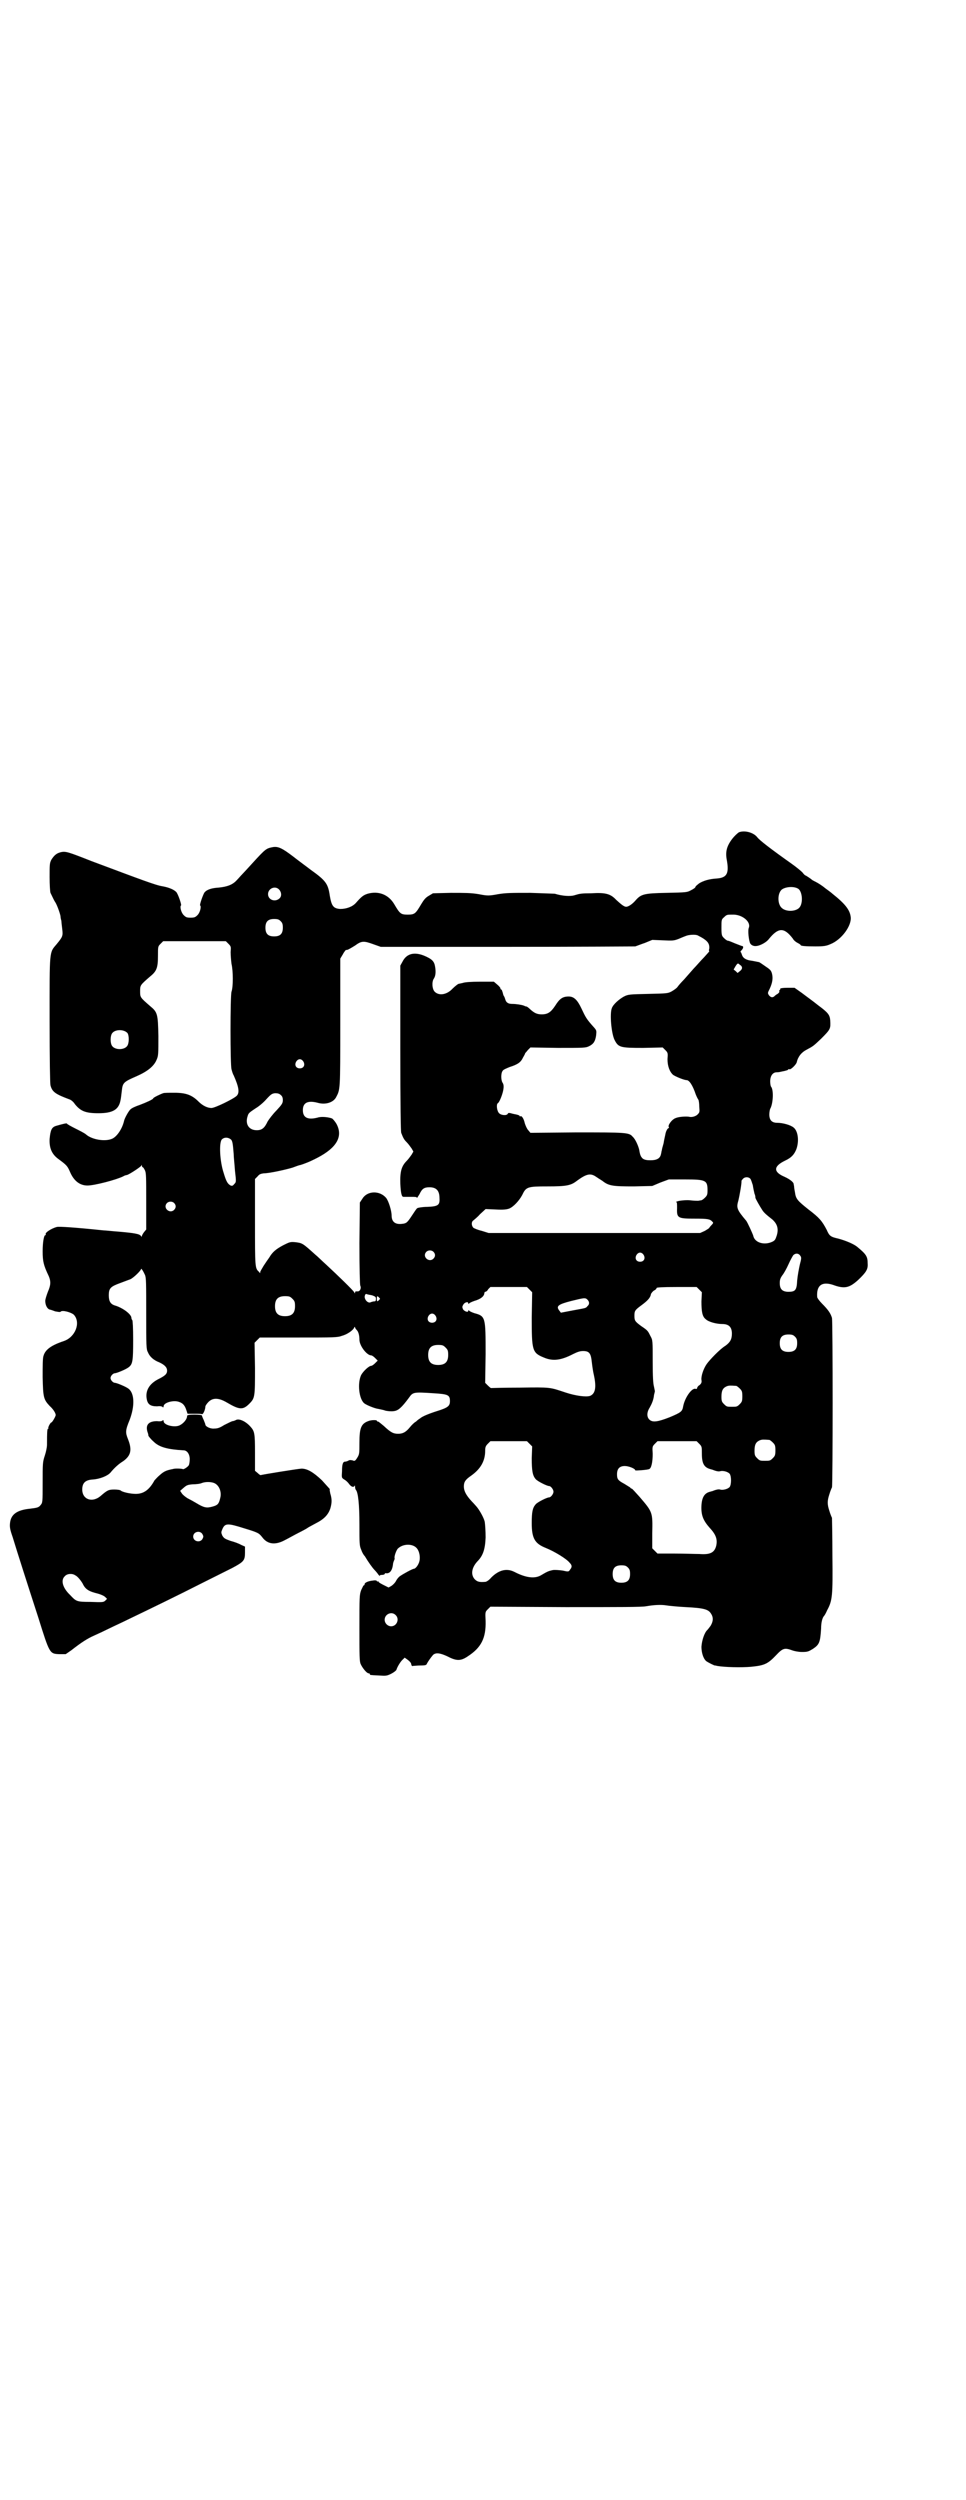<?xml version="1.0" standalone="no"?>
<!DOCTYPE svg PUBLIC "-//W3C//DTD SVG 20010904//EN"
 "http://www.w3.org/TR/2001/REC-SVG-20010904/DTD/svg10.dtd">
<svg version="1.0" xmlns="http://www.w3.org/2000/svg"
 width="1110pt" height="2870pt" viewBox="0 0 1110 2870"
 preserveAspectRatio="xMidYMid meet">
<g transform="translate(0,2870) scale(0.5,-0.5)"
fill="#000000" stroke="none">
<path d="M1698 3829 c-3 -2 -10 -8 -16 -16 -12 -16 -15 -29 -12 -46 6 -32 1
-42 -22 -44 -18 -1 -31 -5 -41 -11 -5 -4 -9 -7 -9 -9 0 -1 -4 -4 -10 -7 -9 -5
-11 -5 -56 -6 -53 -1 -59 -3 -72 -18 -7 -8 -16 -14 -21 -14 -5 0 -12 6 -23 16
-13 14 -25 17 -57 15 -23 0 -27 -1 -37 -4 -11 -4 -31 -2 -47 3 -2 0 -27 1 -56
2 -43 0 -56 0 -74 -3 -22 -4 -24 -4 -45 0 -18 3 -32 3 -64 3 l-41 -1 -10 -6
c-7 -4 -11 -9 -17 -19 -13 -22 -15 -24 -31 -24 -16 0 -18 2 -31 24 -13 22 -36
31 -61 24 -9 -3 -13 -5 -27 -21 -8 -9 -22 -14 -36 -14 -16 1 -20 7 -24 30 -4
28 -9 35 -44 60 -9 7 -27 20 -41 31 -25 19 -34 23 -46 21 -15 -3 -16 -3 -47
-37 -10 -11 -21 -23 -24 -26 -3 -3 -8 -9 -12 -13 -9 -10 -21 -15 -42 -17 -17
-1 -27 -5 -32 -11 -3 -4 -12 -29 -10 -30 3 -2 0 -16 -6 -22 -5 -5 -7 -6 -16
-6 -9 0 -11 1 -16 6 -6 6 -9 20 -6 22 2 1 -7 27 -11 31 -5 5 -15 10 -31 13
-15 2 -49 15 -164 58 -53 21 -58 22 -67 21 -12 -2 -18 -7 -25 -18 -4 -8 -4
-11 -4 -40 0 -17 1 -33 2 -36 5 -10 7 -15 10 -20 4 -5 11 -24 13 -33 0 -3 1
-8 2 -11 0 -2 1 -11 2 -19 2 -16 1 -18 -13 -35 -17 -20 -16 -12 -16 -174 0
-92 1 -146 2 -150 4 -15 11 -20 43 -32 4 -1 10 -6 13 -11 13 -16 24 -21 54
-21 33 0 47 8 51 30 1 4 2 14 3 22 2 18 4 20 34 33 25 11 40 23 46 38 4 9 4
13 4 54 -1 51 -2 55 -19 69 -23 20 -23 20 -23 34 0 14 0 14 23 34 15 12 18 20
18 47 0 22 0 22 6 28 l6 6 72 0 72 0 6 -6 c6 -6 6 -7 5 -19 0 -7 1 -19 2 -27
4 -17 4 -53 0 -64 -3 -11 -3 -167 0 -178 1 -4 3 -11 5 -14 12 -27 14 -40 7
-47 -7 -7 -50 -28 -58 -28 -9 0 -20 5 -30 15 -15 15 -29 20 -55 20 -12 0 -24
0 -26 -1 -6 -2 -23 -10 -23 -12 0 -2 -15 -9 -31 -15 -9 -3 -18 -7 -21 -10 -4
-3 -14 -21 -15 -27 -4 -17 -15 -34 -26 -40 -16 -8 -47 -3 -61 9 -3 3 -15 9
-25 14 -10 5 -19 10 -19 11 0 2 -11 -1 -25 -5 -10 -3 -13 -9 -15 -30 -1 -21 5
-35 20 -46 19 -14 21 -16 27 -30 9 -21 23 -31 40 -31 16 0 66 13 82 21 3 2 7
3 8 3 4 0 33 19 34 22 0 2 1 2 1 0 0 -2 1 -4 2 -4 1 0 3 -3 5 -7 3 -6 3 -16 3
-71 l0 -65 -5 -6 c-3 -4 -5 -8 -5 -9 0 -2 -1 -2 -2 0 -3 5 -16 7 -50 10 -15 1
-31 3 -36 3 -67 7 -101 9 -107 8 -12 -3 -28 -13 -26 -17 1 -1 0 -2 -1 -2 -3 0
-6 -16 -6 -37 0 -23 2 -32 14 -57 5 -12 5 -20 -2 -36 -3 -8 -6 -17 -6 -21 0
-10 5 -19 11 -20 1 0 7 -2 12 -4 6 -1 11 -2 12 -1 3 5 25 -1 31 -7 16 -18 3
-51 -23 -60 -30 -10 -43 -20 -47 -34 -2 -5 -2 -23 -2 -49 1 -46 2 -51 16 -66
9 -8 14 -17 14 -21 0 -3 -8 -17 -10 -17 -2 0 -8 -11 -7 -13 1 0 1 -1 0 -1 -1
0 -2 -2 -2 -3 -1 -5 -1 -25 -1 -35 0 -4 -2 -15 -5 -24 -5 -15 -5 -18 -5 -62 0
-46 0 -46 -5 -52 -4 -5 -7 -6 -24 -8 -30 -3 -44 -13 -46 -33 -1 -9 0 -15 6
-32 10 -33 34 -108 59 -185 26 -83 26 -83 48 -84 l15 0 13 9 c23 18 37 27 53
34 9 4 24 11 34 16 10 5 30 14 44 21 48 23 118 57 169 83 28 14 60 30 70 35
26 14 29 17 29 35 l0 14 -9 4 c-5 3 -16 7 -24 9 -14 5 -15 6 -19 12 -3 7 -3 8
0 15 6 14 12 14 50 2 33 -10 34 -11 42 -21 12 -16 30 -18 52 -6 8 4 22 12 32
17 10 5 19 10 20 11 1 1 9 5 18 10 20 10 29 20 34 34 4 14 4 22 0 35 -1 5 -2
9 -1 10 0 0 -8 9 -18 20 -20 19 -34 27 -47 27 -6 0 -93 -14 -94 -15 -1 0 -4 2
-7 5 l-6 5 0 42 c0 45 -1 49 -11 60 -11 12 -25 18 -32 15 -2 -1 -6 -3 -9 -3
-3 -1 -11 -5 -19 -9 -11 -7 -16 -8 -23 -8 -9 -1 -20 5 -20 9 0 1 -2 6 -4 11
-2 4 -4 9 -4 10 0 1 -6 2 -17 2 -13 0 -17 -1 -17 -3 0 -8 -9 -18 -18 -22 -12
-5 -36 1 -36 10 0 2 -1 3 -2 2 -1 -2 -6 -3 -13 -2 -20 0 -27 -9 -22 -25 2 -5
2 -8 2 -8 -1 0 5 -8 12 -14 13 -13 33 -18 69 -20 8 0 14 -9 14 -20 0 -6 -1
-12 -2 -14 -2 -4 -13 -11 -14 -9 -2 1 -18 2 -23 0 -16 -3 -21 -6 -30 -14 -5
-4 -10 -10 -12 -12 -12 -22 -25 -31 -43 -31 -12 0 -31 4 -35 8 -1 1 -7 2 -14
2 -13 0 -16 -1 -32 -15 -19 -16 -42 -8 -42 15 0 15 7 22 24 23 16 1 34 8 41
16 9 11 19 20 29 26 18 13 21 26 11 51 -6 15 -6 20 4 44 12 32 11 60 -2 71 -6
5 -28 14 -32 14 -4 0 -10 6 -10 11 0 5 6 11 10 11 4 0 26 9 32 14 9 7 10 15
10 63 0 27 -1 44 -2 45 -1 1 -2 3 -2 5 0 8 -18 22 -36 28 -12 3 -16 10 -16 24
0 16 4 20 26 28 11 4 21 8 24 9 8 4 24 20 24 23 0 3 4 -2 9 -13 3 -6 3 -20 3
-88 0 -75 0 -83 4 -90 4 -10 13 -18 26 -23 13 -6 18 -12 18 -19 0 -8 -5 -12
-21 -20 -19 -10 -29 -25 -26 -44 2 -13 8 -18 24 -18 7 1 12 0 13 -2 1 -1 2 0
2 2 0 9 24 15 36 10 9 -3 13 -9 16 -18 l3 -9 15 0 c9 0 17 0 18 -1 3 -1 8 11
8 18 0 1 3 6 7 10 10 10 23 10 42 -1 29 -17 37 -18 52 -3 13 13 13 16 13 82
l-1 58 6 6 6 6 89 0 c81 0 90 0 100 4 12 3 26 13 28 19 1 2 2 2 2 0 0 -1 2 -4
4 -6 4 -4 6 -13 6 -22 0 -14 17 -36 27 -36 2 0 6 -3 9 -6 l6 -6 -6 -6 c-3 -3
-7 -6 -9 -6 -5 0 -18 -12 -23 -21 -9 -19 -5 -55 7 -65 5 -4 24 -12 33 -13 4
-1 11 -2 16 -4 5 -1 13 -2 19 -1 10 1 18 8 35 31 9 13 11 13 57 10 33 -2 37
-4 37 -18 0 -11 -4 -15 -30 -23 -22 -7 -35 -13 -39 -17 -2 -1 -6 -4 -9 -7 -4
-2 -10 -8 -14 -13 -9 -11 -16 -15 -27 -15 -11 0 -17 3 -33 18 -6 5 -12 10 -13
10 -2 0 -3 1 -3 2 0 2 -13 2 -20 -1 -16 -6 -20 -16 -20 -49 0 -25 0 -27 -5
-35 -5 -8 -6 -8 -11 -6 -5 1 -7 1 -10 -1 -2 -1 -5 -2 -7 -2 -5 0 -7 -6 -7 -22
-1 -15 -1 -15 5 -19 4 -2 9 -7 11 -10 5 -7 11 -9 13 -4 0 1 1 0 1 -3 0 -3 1
-6 2 -7 5 -6 8 -33 8 -79 0 -44 0 -49 4 -58 2 -6 5 -11 6 -12 0 -1 2 -2 3 -4
7 -12 17 -26 22 -31 3 -3 7 -8 9 -11 3 -3 4 -4 3 -2 -1 1 1 2 5 2 3 0 6 1 6 2
0 1 1 2 2 2 9 -2 15 5 17 19 0 4 2 9 3 11 1 2 1 4 1 4 -2 3 4 20 8 23 12 11
34 11 43 0 6 -7 8 -20 6 -29 -2 -9 -9 -18 -13 -18 -3 0 -25 -12 -32 -17 -3 -2
-7 -7 -9 -11 -2 -4 -6 -8 -10 -11 l-7 -4 -12 6 c-6 3 -11 6 -11 7 0 1 -1 2 -2
1 -1 -1 -2 0 -2 1 0 1 -3 2 -9 1 -11 -1 -19 -5 -19 -8 0 -2 -1 -3 -2 -3 -1 0
-3 -5 -6 -11 -4 -11 -4 -15 -4 -87 0 -64 0 -77 3 -83 4 -9 14 -21 18 -21 2 0
3 -1 3 -2 0 -2 0 -2 21 -3 16 -1 18 -1 28 4 6 3 11 7 12 9 2 7 10 20 15 24 l4
4 7 -5 c4 -3 8 -7 8 -10 1 -4 2 -5 4 -4 2 0 10 1 17 1 12 0 14 1 15 4 2 4 8
13 14 20 6 6 16 5 33 -3 21 -11 31 -11 47 0 31 20 42 42 41 81 -1 21 -1 21 5
27 l6 6 173 -1 c123 0 176 0 185 2 17 3 34 4 46 2 6 -1 26 -3 45 -4 41 -2 52
-5 58 -15 6 -9 5 -18 -1 -28 -3 -4 -6 -8 -7 -9 -7 -6 -13 -24 -14 -39 0 -13 4
-27 11 -33 4 -3 20 -11 20 -10 0 0 2 0 5 -1 17 -3 55 -4 78 -2 30 3 38 6 57
26 16 17 20 18 37 12 5 -2 15 -4 23 -4 13 0 15 1 25 7 15 10 17 15 19 47 0 14
3 25 7 29 1 1 4 6 7 13 12 22 13 33 12 125 0 46 -1 85 -1 87 -1 2 -4 9 -6 16
-5 15 -5 23 0 38 2 7 5 14 6 16 2 8 2 379 0 389 -3 10 -8 18 -23 33 -6 6 -11
13 -11 15 -2 27 11 36 36 28 27 -10 38 -7 58 11 19 18 23 25 22 38 0 16 -3 21
-25 39 -8 6 -24 13 -42 18 -18 4 -21 6 -27 20 -11 21 -17 28 -42 47 -25 20
-29 24 -31 39 -1 5 -2 11 -2 13 0 2 -1 5 -1 6 0 5 -10 12 -21 17 -26 11 -26
24 1 37 15 7 21 14 26 26 7 19 4 42 -6 50 -7 6 -25 11 -38 11 -12 0 -18 6 -18
19 0 5 1 12 3 15 6 13 7 42 1 49 -1 1 -2 7 -2 12 0 13 6 21 15 21 7 0 7 1 18
3 4 1 8 2 8 3 1 1 2 2 3 1 3 -2 16 11 17 16 3 13 11 23 23 29 15 8 15 8 33 25
22 22 22 23 21 42 -1 13 -5 18 -28 35 -11 9 -28 21 -37 28 l-17 12 -17 0 c-9
0 -16 -1 -16 -2 1 -1 0 -2 -1 -3 -1 -1 -2 -2 -1 -3 1 -1 -1 -4 -4 -6 -4 -2 -7
-5 -8 -6 -4 -3 -8 -2 -12 3 -3 5 -3 5 2 15 6 13 8 24 5 35 -2 7 -4 9 -16 17
-7 5 -13 9 -14 9 -1 0 -14 3 -22 4 -9 2 -15 6 -17 13 -1 3 -2 6 -3 6 -1 0 0 2
2 4 5 5 5 10 1 10 -1 0 -8 3 -16 6 -7 3 -14 6 -16 6 -2 0 -6 3 -9 6 -5 5 -6 6
-6 24 0 18 0 19 6 24 6 6 7 6 19 6 22 1 43 -16 38 -30 -3 -6 0 -30 3 -36 3 -5
9 -7 15 -6 9 1 23 9 28 16 22 27 35 27 55 1 2 -4 7 -8 11 -10 4 -2 7 -4 7 -5
0 -2 11 -3 34 -3 19 0 25 1 34 5 26 10 50 43 47 63 -2 16 -13 30 -42 53 -2 2
-10 8 -17 13 -7 6 -17 12 -21 14 -4 2 -8 4 -9 5 -2 2 -14 10 -15 10 -1 0 -4 3
-7 7 -4 4 -15 13 -25 20 -48 34 -74 54 -79 61 -9 11 -29 16 -42 11z m137 -130
c9 -7 11 -33 2 -43 -8 -9 -30 -10 -40 -1 -10 8 -11 32 -1 42 8 7 29 9 39 2z
m-1194 -1 c6 -6 7 -16 1 -21 -10 -9 -26 -3 -26 10 0 13 16 20 25 11z m4 -73
c4 -4 5 -7 5 -15 0 -14 -6 -20 -20 -20 -14 0 -20 6 -20 20 0 14 6 20 20 20 8
0 11 -1 15 -5z m959 -33 c22 -11 27 -18 26 -30 -1 -3 -1 -6 0 -6 1 0 -5 -6
-12 -14 -8 -8 -18 -20 -24 -26 -6 -7 -16 -18 -22 -25 -6 -6 -13 -14 -15 -17
-2 -3 -8 -7 -13 -10 -9 -5 -11 -5 -54 -6 -43 -1 -46 -1 -56 -6 -11 -6 -25 -18
-28 -27 -5 -13 -1 -57 6 -72 9 -18 13 -19 66 -19 l45 1 6 -6 c6 -6 6 -7 5 -21
0 -16 5 -29 13 -36 6 -4 25 -12 31 -12 6 0 14 -12 21 -33 2 -5 5 -11 6 -12 1
-2 2 -9 2 -16 1 -12 1 -13 -4 -18 -4 -4 -13 -7 -20 -5 -7 1 -23 0 -30 -3 -9
-3 -19 -17 -16 -21 1 -1 0 -2 0 -2 -3 0 -7 -8 -8 -15 -1 -5 -3 -13 -4 -20 -2
-7 -4 -14 -4 -16 -1 -2 -1 -6 -2 -9 -2 -10 -10 -14 -24 -14 -9 0 -14 1 -18 4
-4 4 -6 7 -8 20 -2 9 -9 25 -15 30 -8 10 -16 10 -130 10 l-105 -1 -5 6 c-3 3
-6 10 -8 16 -2 10 -7 18 -10 16 -1 -1 -2 0 -2 1 0 1 -3 2 -7 3 -5 1 -10 2 -13
3 -4 1 -6 1 -7 -1 -2 -5 -15 -4 -20 1 -5 5 -7 20 -3 23 4 2 12 23 13 33 1 7 0
11 -2 14 -4 6 -4 22 0 27 1 3 9 6 16 9 19 6 26 11 31 22 3 5 5 9 5 10 0 0 3 3
6 7 l6 6 63 -1 c61 0 64 0 72 4 10 5 14 11 16 25 1 10 1 11 -4 17 -19 21 -20
24 -30 45 -9 19 -17 27 -29 27 -14 0 -21 -5 -31 -21 -10 -15 -17 -20 -31 -20
-11 0 -17 3 -27 12 -3 3 -7 6 -8 6 -2 0 -4 1 -6 2 -5 2 -18 4 -27 4 -9 0 -14
3 -16 11 -1 3 -2 6 -3 7 -1 1 -2 5 -3 9 -1 3 -2 6 -3 6 -1 0 -2 1 -2 3 0 1 -3
5 -8 9 l-7 6 -32 0 c-20 0 -35 -1 -40 -3 -5 -1 -9 -2 -9 -2 0 1 -8 -5 -14 -11
-13 -14 -31 -17 -41 -7 -6 6 -7 23 -2 30 4 6 5 15 3 27 -2 13 -7 18 -26 26
-23 9 -40 4 -49 -14 l-5 -9 0 -189 c0 -136 1 -191 2 -195 5 -13 7 -16 13 -22
4 -4 8 -10 11 -14 l4 -7 -4 -7 c-3 -4 -7 -10 -11 -14 -12 -12 -16 -24 -15 -53
1 -21 3 -30 7 -30 0 0 2 0 3 0 0 0 7 0 15 0 9 0 13 0 13 -2 0 -2 2 2 6 8 6 13
11 16 23 16 16 0 23 -8 23 -25 1 -16 -3 -19 -28 -20 -11 0 -22 -2 -23 -3 -2
-1 -7 -9 -13 -18 -10 -15 -12 -17 -22 -18 -16 -2 -24 5 -24 19 0 11 -7 34 -13
41 -15 17 -43 16 -54 -2 l-6 -9 -1 -93 c0 -62 1 -95 2 -98 3 -6 -1 -14 -7 -13
-4 0 -5 0 -5 -3 0 -2 -1 -2 -2 1 -3 5 -38 39 -64 63 -10 9 -21 20 -25 23 -30
27 -30 27 -47 29 -11 1 -13 0 -27 -7 -17 -9 -25 -16 -32 -28 -3 -4 -9 -13 -13
-19 -4 -7 -8 -13 -8 -15 0 -3 0 -3 -3 1 -9 8 -9 10 -9 114 l0 99 6 6 c4 5 7 6
14 7 13 0 49 8 66 13 8 3 16 6 18 6 7 2 21 7 40 17 44 23 59 49 43 78 -3 5 -8
11 -10 12 -8 3 -24 5 -33 2 -23 -6 -34 0 -34 17 0 17 11 23 34 17 17 -5 35 0
42 12 10 19 10 14 10 172 l0 147 6 10 c3 6 7 10 7 10 3 -1 8 2 21 10 15 11 20
11 42 3 l17 -6 290 0 c160 0 292 1 295 1 3 1 13 5 22 8 l17 7 24 -1 c23 -1 25
-1 36 3 7 3 14 6 17 7 7 3 23 4 28 1z m96 -67 c7 -4 7 -10 0 -15 l-5 -4 -4 4
-5 4 4 7 c5 8 6 8 10 4z m-1407 -157 c4 -6 4 -24 -1 -30 -7 -9 -27 -9 -34 0
-5 6 -5 24 0 30 7 9 27 9 35 0z m404 -65 c5 -8 1 -16 -8 -16 -9 0 -13 8 -8 16
2 3 5 5 8 5 3 0 6 -2 8 -5z m-52 -77 c4 -3 5 -7 5 -12 0 -7 -2 -10 -15 -24 -8
-8 -17 -20 -20 -25 -7 -15 -13 -20 -25 -20 -18 0 -27 14 -21 32 2 7 3 8 18 18
7 4 18 13 25 21 11 12 13 13 20 14 6 0 10 -1 13 -4z m-116 -101 c5 -3 6 -8 8
-34 0 -7 2 -24 3 -39 3 -26 3 -26 -2 -31 -3 -4 -5 -4 -8 -3 -7 4 -10 9 -16 29
-9 27 -11 70 -4 77 5 5 13 5 19 1z m841 -87 c3 -2 9 -6 14 -9 15 -12 24 -13
73 -13 l42 1 19 8 19 7 38 0 c47 0 51 -2 51 -25 0 -10 -1 -12 -6 -17 -3 -3 -7
-6 -9 -6 -2 0 -5 -1 -7 -1 -2 0 -10 0 -17 1 -9 1 -18 0 -25 -1 -6 -1 -10 -3
-8 -3 2 0 2 -4 2 -14 -1 -23 2 -24 41 -24 29 0 35 -1 40 -7 3 -2 2 -4 -2 -8
-3 -3 -5 -6 -5 -6 0 -1 -5 -4 -10 -7 l-11 -5 -243 0 -243 0 -16 5 c-9 2 -18 6
-19 7 -5 5 -5 14 0 17 1 1 9 7 15 14 l13 12 23 -1 c18 -1 25 0 31 2 10 4 23
18 30 31 9 19 12 20 58 20 44 0 54 2 68 13 22 16 31 18 44 9z m354 -4 c2 -2 4
-9 6 -15 1 -7 3 -16 4 -20 2 -4 2 -8 2 -9 0 -2 11 -21 15 -27 4 -7 10 -12 24
-23 11 -10 15 -21 10 -37 -3 -9 -4 -11 -10 -14 -19 -9 -41 -2 -44 14 -2 6 -13
30 -16 34 -22 26 -23 30 -18 47 2 8 8 40 7 45 0 0 2 3 4 5 4 4 12 4 16 0z
m-1324 -56 c5 -5 5 -11 0 -16 -10 -10 -27 5 -16 16 4 4 12 4 16 0z m596 -112
c5 -5 5 -11 0 -16 -10 -10 -27 5 -16 16 4 4 12 4 16 0z m483 -7 c5 -8 1 -16
-8 -16 -9 0 -13 8 -8 16 2 3 5 5 8 5 3 0 6 -2 8 -5z m360 -2 c3 -4 3 -6 -1
-21 -2 -9 -5 -25 -6 -36 -1 -22 -4 -26 -20 -26 -14 0 -20 6 -20 20 0 7 1 11 6
18 4 5 10 16 14 25 4 9 9 18 11 21 5 5 12 5 16 -1z m-622 -78 l6 -6 -1 -58 c0
-76 1 -81 28 -92 21 -9 40 -6 67 8 10 5 16 7 23 7 14 0 18 -5 20 -25 1 -9 3
-23 5 -31 6 -28 3 -42 -9 -47 -9 -3 -33 0 -57 8 -36 12 -33 12 -104 11 -36 0
-66 -1 -67 -1 0 0 -3 2 -7 6 l-6 6 1 66 c0 85 0 87 -26 94 -6 2 -12 5 -12 6
-1 1 -2 1 -2 -1 0 -4 -9 -1 -12 4 -2 5 -2 6 1 11 3 5 11 7 11 3 0 -2 0 -2 2
-1 0 1 6 4 12 6 14 4 22 10 23 17 0 2 1 4 2 4 2 0 5 2 7 6 l5 5 42 0 42 0 6
-6z m390 0 l6 -6 -1 -21 c0 -24 2 -35 10 -41 6 -6 24 -11 38 -11 15 0 22 -7
22 -22 0 -13 -4 -20 -15 -28 -12 -7 -36 -32 -43 -42 -7 -10 -13 -27 -12 -36 1
-6 0 -8 -4 -12 -4 -2 -6 -6 -6 -7 0 -2 -1 -2 -3 -2 -8 4 -25 -19 -29 -40 -2
-12 -5 -14 -31 -25 -28 -11 -39 -12 -46 -6 -7 6 -7 17 0 28 5 9 9 18 10 29 1
4 2 8 2 9 0 0 -1 5 -2 10 -2 7 -3 22 -3 58 0 48 0 49 -5 58 -6 12 -6 13 -21
23 -15 11 -16 13 -16 24 0 11 1 13 16 24 15 11 21 18 22 26 1 2 4 6 7 8 3 1 6
4 6 6 1 1 12 2 46 2 l46 0 6 -6z m-752 -13 c8 -3 9 -4 9 -8 0 -5 -1 -6 -4 -6
-2 0 -6 -1 -8 -2 -6 -3 -14 5 -14 13 1 5 2 6 4 6 2 -1 7 -2 13 -3z m-183 -8
c5 -5 6 -7 6 -17 0 -16 -7 -23 -23 -23 -16 0 -23 7 -23 23 0 16 7 23 23 23 10
0 12 -1 17 -6z m199 3 c3 -3 3 -3 0 -6 -4 -4 -5 -4 -5 3 0 7 1 7 5 3z m479 -5
c5 -5 5 -11 0 -15 -4 -5 -3 -4 -35 -10 l-26 -5 -3 4 c-9 11 -4 15 27 23 29 7
32 8 37 3z m-349 -37 c5 -8 1 -16 -8 -16 -9 0 -13 8 -8 16 2 3 5 5 8 5 3 0 6
-2 8 -5z m826 -48 c4 -4 5 -7 5 -15 0 -14 -6 -20 -20 -20 -14 0 -20 6 -20 20
0 14 6 20 20 20 8 0 11 -1 15 -5z m-803 -25 c5 -5 6 -7 6 -17 0 -16 -7 -23
-23 -23 -16 0 -23 7 -23 23 0 16 7 23 23 23 10 0 12 -1 17 -6z m668 -88 c1 0
5 -3 8 -6 5 -5 6 -7 6 -18 0 -11 -1 -13 -6 -18 -6 -6 -7 -6 -18 -6 -11 0 -12
0 -18 6 -5 5 -6 7 -6 17 0 14 3 20 12 24 5 2 8 2 22 1z m76 -124 c1 0 5 -3 8
-6 5 -5 6 -7 6 -18 0 -11 -1 -13 -6 -18 -6 -6 -7 -6 -18 -6 -11 0 -12 0 -18 6
-5 5 -6 7 -6 17 0 14 3 20 12 24 5 2 8 2 22 1z m-551 -9 l6 -6 -1 -27 c0 -29
2 -40 9 -48 4 -5 26 -16 31 -16 4 0 10 -8 10 -13 0 -5 -6 -13 -10 -13 -5 0
-27 -11 -31 -16 -7 -8 -9 -17 -9 -43 0 -35 7 -47 32 -57 20 -8 48 -25 55 -34
6 -6 6 -10 1 -16 -3 -5 -4 -5 -17 -2 -8 1 -18 2 -23 1 -9 -2 -12 -3 -27 -12
-14 -8 -34 -6 -61 8 -18 9 -36 4 -53 -13 -5 -6 -11 -10 -14 -10 -13 -1 -18 0
-24 6 -10 11 -7 28 8 43 11 12 16 26 17 53 0 15 -1 29 -2 36 -2 9 -12 27 -19
35 -1 1 -6 7 -11 12 -13 14 -18 24 -18 34 0 11 4 16 17 25 21 15 32 33 32 57
0 8 1 11 6 16 l6 6 42 0 42 0 6 -6z m390 0 c6 -6 6 -7 6 -23 0 -22 5 -31 19
-35 1 0 2 -1 4 -1 10 -4 15 -5 19 -4 6 2 18 -1 22 -6 4 -6 4 -24 0 -30 -4 -5
-16 -8 -22 -6 -4 1 -9 0 -19 -4 -2 0 -3 -1 -4 -1 -13 -3 -19 -13 -20 -32 -1
-22 4 -34 19 -51 15 -16 18 -27 15 -41 -4 -16 -14 -21 -39 -19 -10 0 -35 1
-57 1 l-39 0 -6 6 -6 6 0 35 c1 48 1 48 -29 83 -9 10 -17 19 -18 19 -1 0 -3 1
-4 3 -2 1 -8 5 -13 8 -15 8 -17 11 -17 22 0 13 6 19 18 19 9 0 24 -6 24 -10 0
-1 28 1 32 3 5 2 8 16 8 35 -1 16 -1 17 5 23 l6 6 45 0 45 0 6 -6z m-1115 -90
c12 -5 18 -21 14 -35 -3 -13 -6 -16 -17 -19 -14 -4 -20 -3 -38 8 -5 3 -14 8
-20 11 -5 3 -11 8 -13 11 l-4 6 8 7 c7 6 9 7 21 8 7 0 17 1 21 3 8 3 20 3 28
0z m-27 -117 c3 -6 3 -6 0 -12 -6 -9 -21 -5 -21 6 0 11 15 15 21 6z m978 -77
c4 -4 5 -7 5 -15 0 -14 -6 -20 -20 -20 -14 0 -20 6 -20 20 0 14 6 20 20 20 8
0 11 -1 15 -5z m-1270 -18 c5 -2 13 -12 17 -19 6 -13 14 -18 35 -23 7 -2 14
-5 17 -8 l4 -4 -4 -4 c-4 -4 -7 -4 -34 -3 -32 0 -33 1 -47 16 -17 16 -22 34
-12 43 5 6 17 7 24 2z m736 -91 c10 -9 3 -26 -10 -26 -8 0 -15 7 -15 15 0 13
16 20 25 11z"/>
</g>
</svg>
